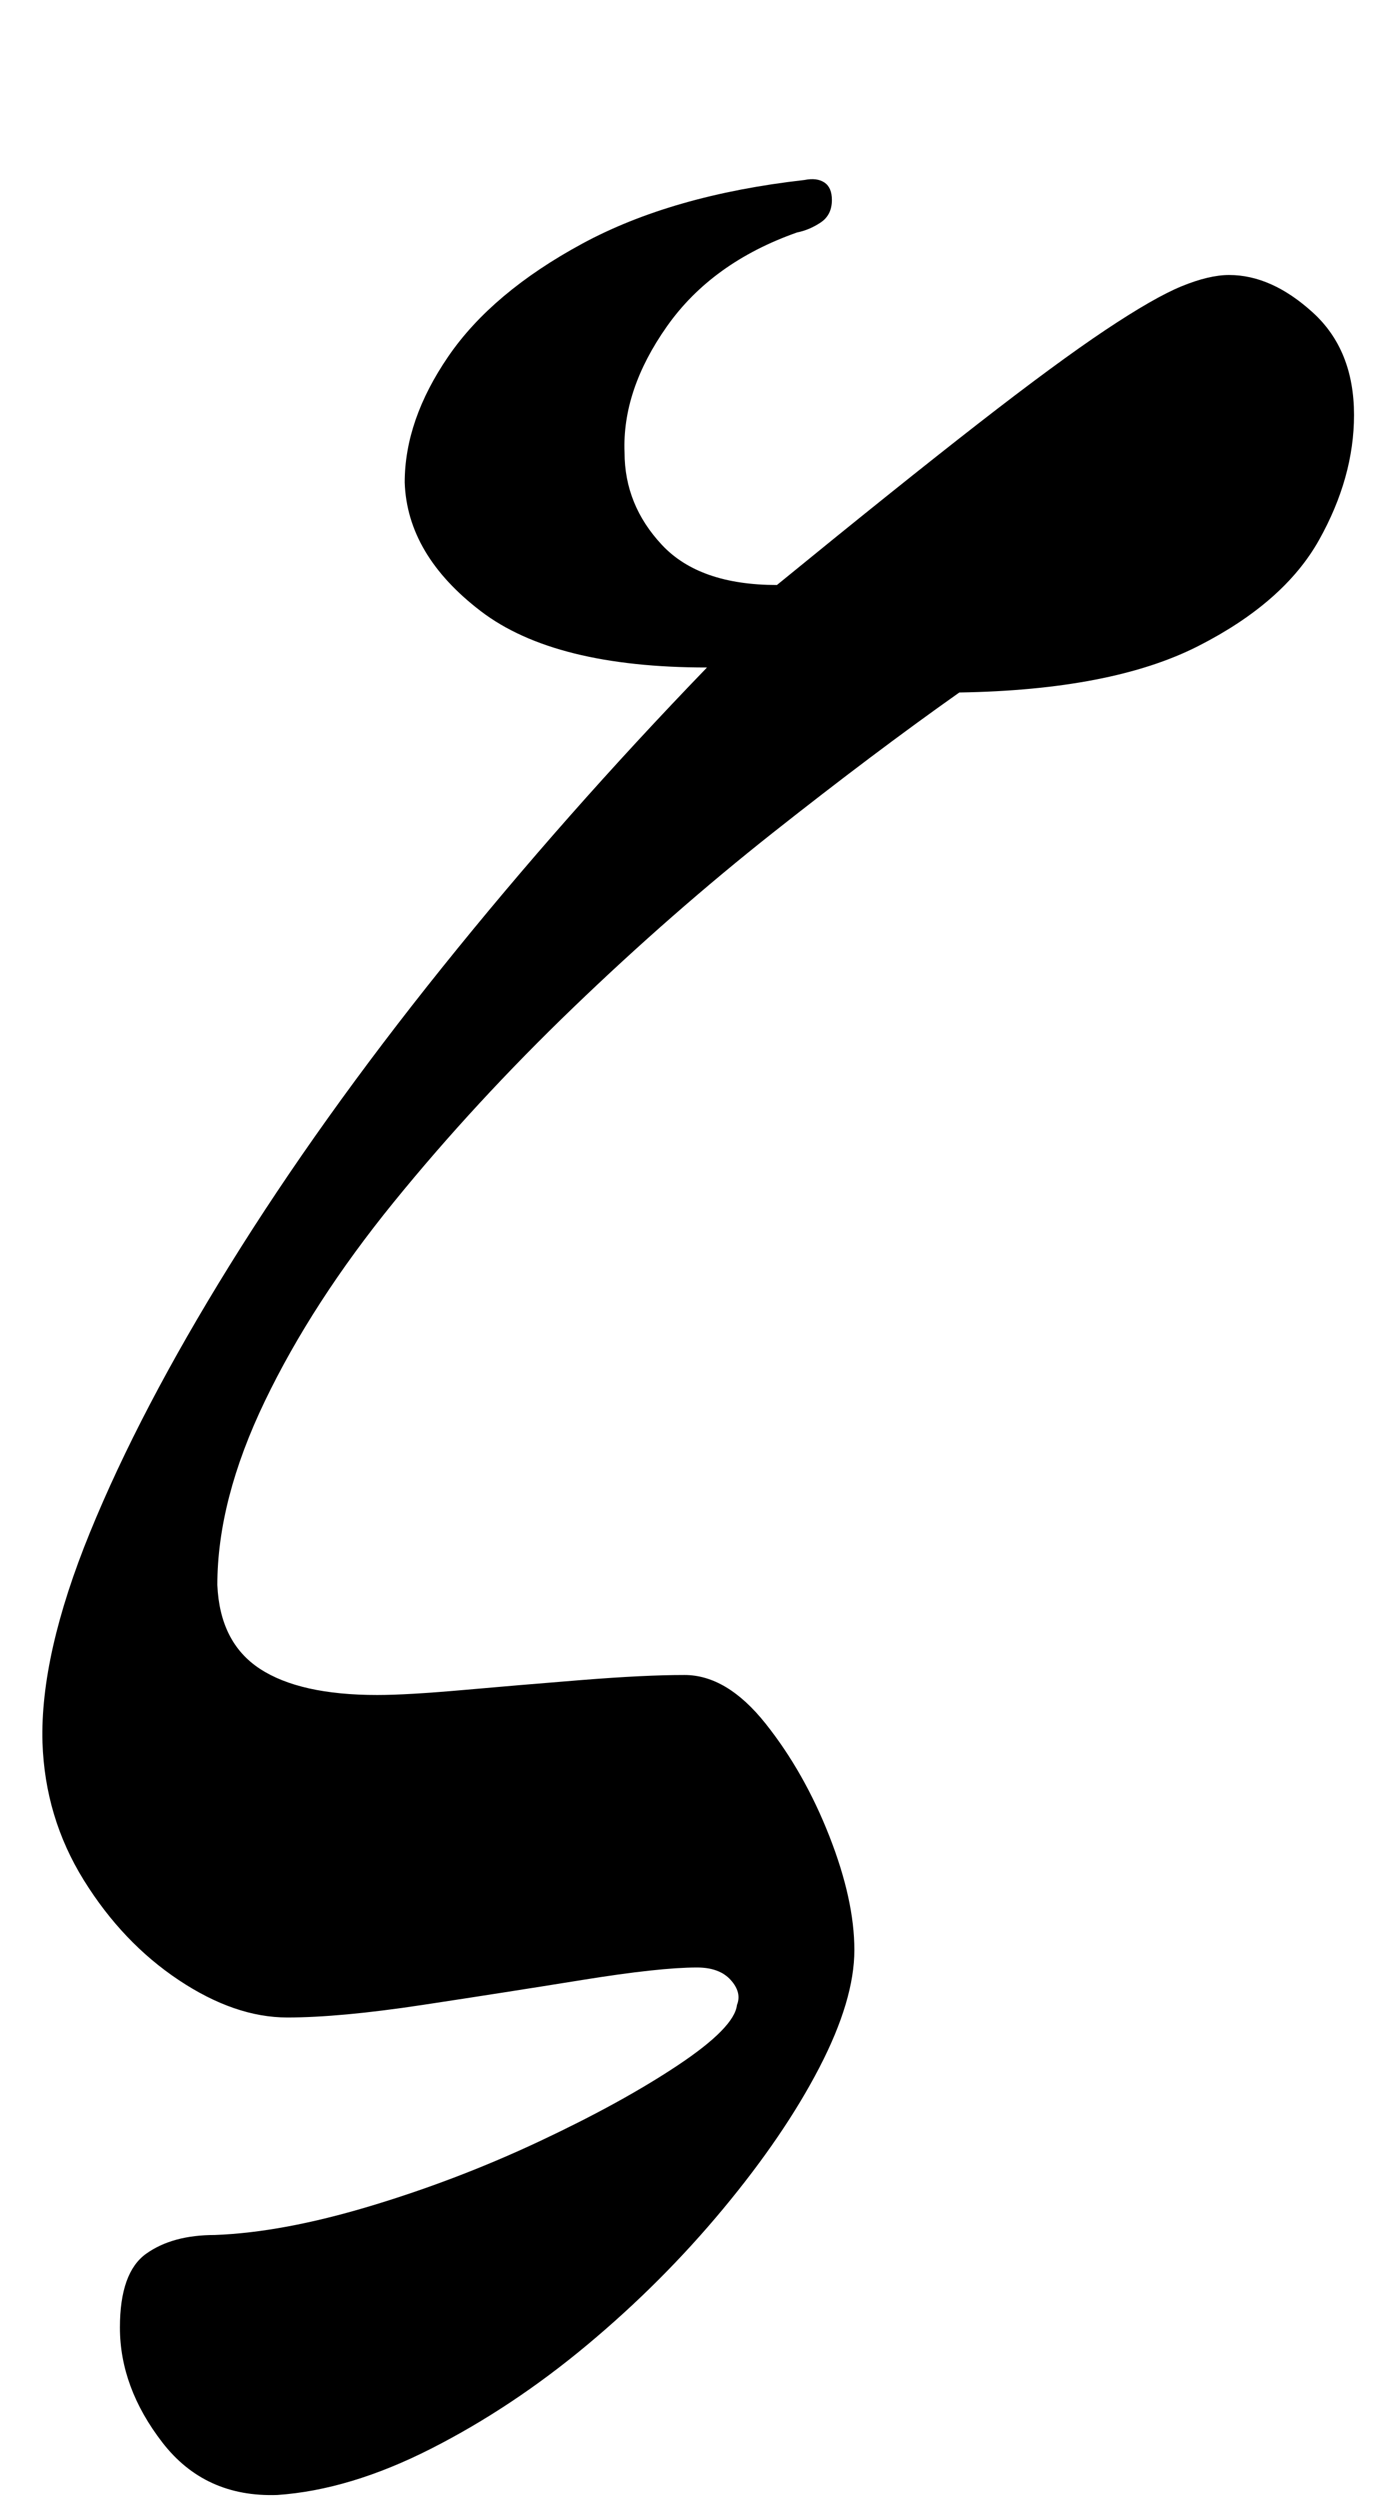 <?xml version="1.0" standalone="no"?>
<!DOCTYPE svg PUBLIC "-//W3C//DTD SVG 1.1//EN" "http://www.w3.org/Graphics/SVG/1.1/DTD/svg11.dtd" >
<svg xmlns="http://www.w3.org/2000/svg" xmlns:xlink="http://www.w3.org/1999/xlink" version="1.1" viewBox="-10 0 552 1000">
  <g transform="matrix(1 0 0 -1 0 800)">
   <path fill="currentColor"
d="M101 -198q-29 -1 -46 21t-17 46q0 22 10.5 29.5t27.5 7.5q27 1 62 11.5t68 26t55.5 30.5t23.5 24q2 5 -2.5 10t-13.5 5q-15 0 -46 -5t-64 -10t-54 -5t-43.5 15t-38 40t-16.5 55q-1 35 19 84t56 107t85 119t106 120q-61 0 -90.5 22.5t-30.5 51.5q0 25 17.5 50.5t53.5 45
t89 25.5q5 1 8 -1t3 -7q0 -6 -4.5 -9t-9.5 -4q-34 -12 -52 -37.5t-17 -50.5q0 -21 15 -37t46 -16q49 40 80.5 64.5t51 37.5t30.5 17.5t19 4.5q17 0 33.5 -15t16.5 -41q0 -25 -14 -50t-48.5 -42.5t-95.5 -18.5q-34 -24 -74.5 -56t-80 -70t-72 -78t-51.5 -79.5t-19 -73.5
q1 -23 17 -33.5t47 -10.5q12 0 34.5 2t47.5 4t41 2q17 0 32.5 -19.5t25.5 -45t10 -45.5t-14 -47t-38.5 -56.5t-54.5 -54.5t-62.5 -41.5t-61.5 -18.5z" />
  </g>

</svg>
